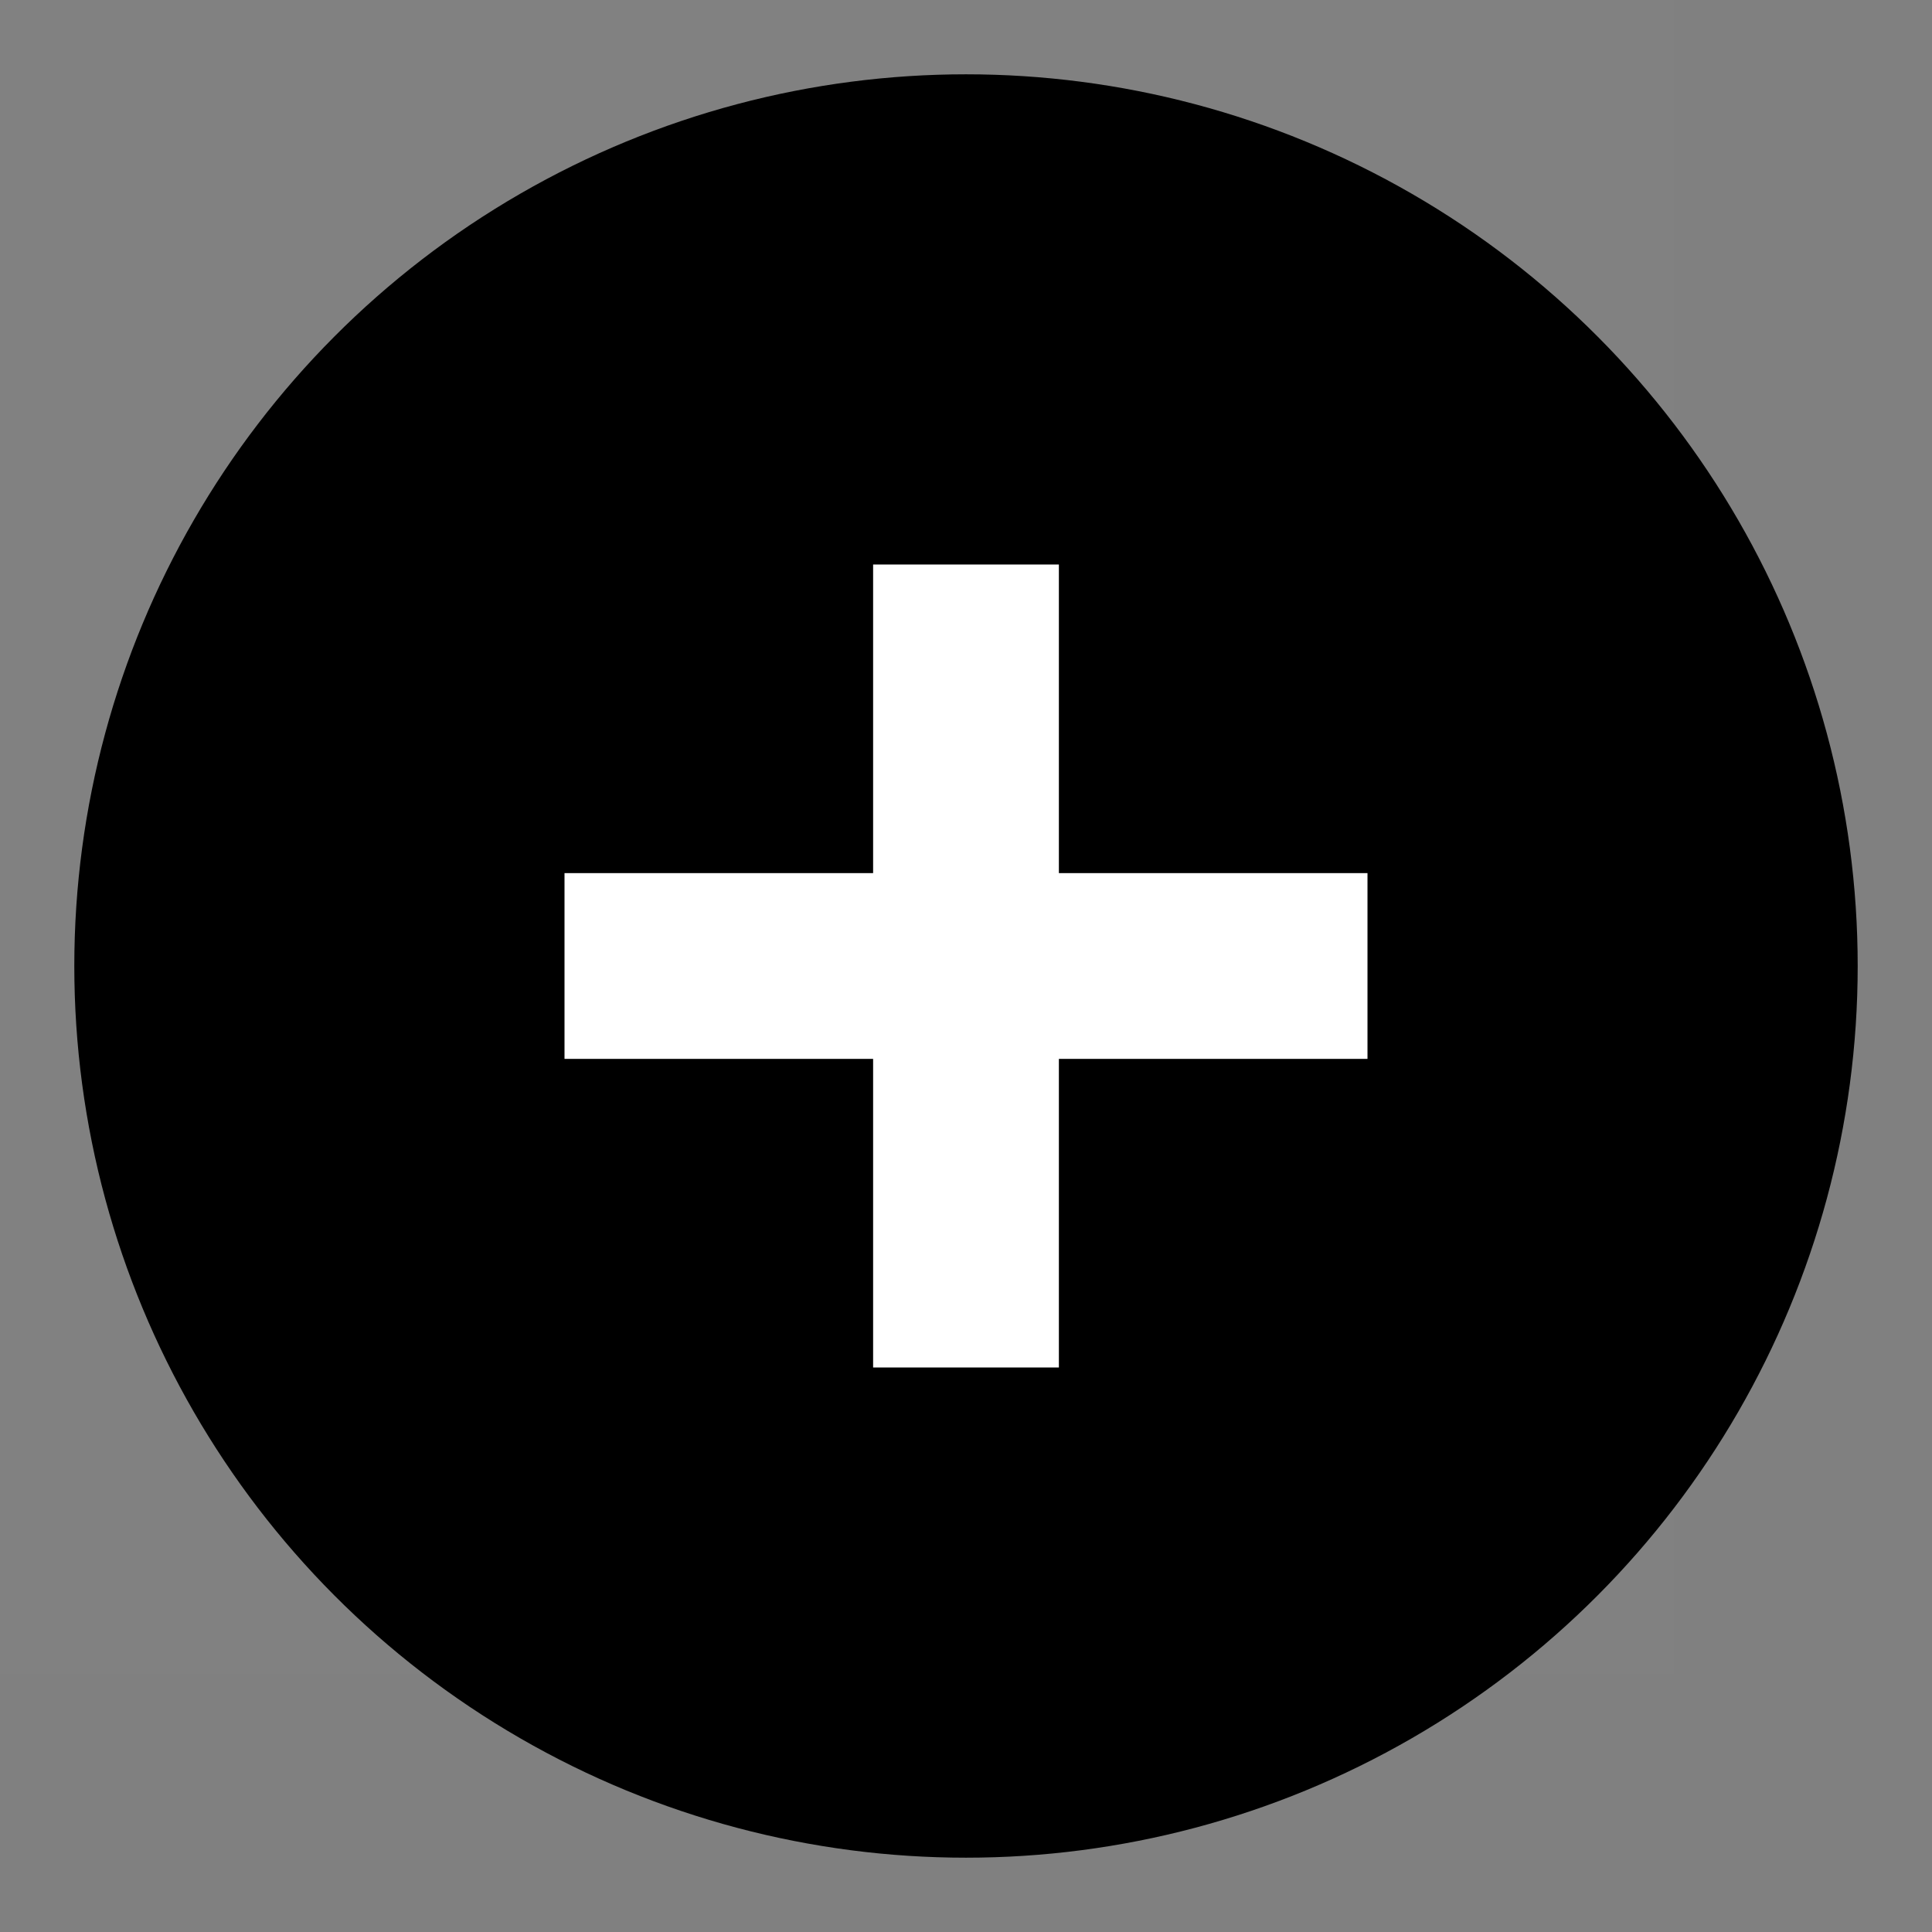 <svg width="26" height="26" viewBox="0 0 26 26" fill="none" xmlns="http://www.w3.org/2000/svg">
<rect x="0" y="0" width="26" height="26" fill="#808080" stroke="none"/>
<rect width="22.533" height="22.533" fill="white" fill-opacity="0.01"/>
<circle cx="13" cy="13" r="12" fill="black"/>
<path fill-rule="evenodd" clip-rule="evenodd" d="M12.25 13.75L12.25 17.903H13.75L13.75 13.75L17.903 13.75L17.903 12.25L13.75 12.25L13.75 8.097L12.25 8.097L12.25 12.25L8.097 12.25L8.097 13.75L12.25 13.75Z" fill="white"/>
<path d="M12.25 17.903L11.75 17.903L11.75 18.403L12.25 18.403L12.25 17.903ZM12.25 13.75L12.75 13.75L12.75 13.25H12.25V13.75ZM13.75 17.903L13.75 18.403L14.25 18.403L14.25 17.903L13.75 17.903ZM13.75 13.75V13.25H13.25L13.25 13.75L13.75 13.75ZM17.903 13.75L17.903 14.25L18.403 14.25L18.403 13.75L17.903 13.75ZM17.903 12.25L18.403 12.25L18.403 11.75L17.903 11.75L17.903 12.25ZM13.75 12.25H13.25L13.25 12.75L13.75 12.75V12.25ZM13.75 8.097H14.25L14.25 7.597L13.75 7.597L13.75 8.097ZM12.25 8.097L12.25 7.597L11.75 7.597L11.75 8.097L12.25 8.097ZM12.25 12.25L12.25 12.75H12.75L12.75 12.25H12.25ZM8.097 12.25L8.097 11.75L7.597 11.75L7.597 12.25L8.097 12.25ZM8.097 13.75L7.597 13.75L7.597 14.25L8.097 14.25L8.097 13.75ZM12.75 17.903L12.75 13.75L11.75 13.75L11.75 17.903L12.75 17.903ZM13.75 17.403H12.25L12.25 18.403H13.75L13.75 17.403ZM13.25 13.75L13.25 17.903L14.25 17.903L14.25 13.75L13.25 13.75ZM13.75 14.25L17.903 14.25L17.903 13.25L13.75 13.25L13.75 14.25ZM18.403 13.75L18.403 12.25L17.403 12.25L17.403 13.75L18.403 13.75ZM17.903 11.75L13.75 11.75L13.75 12.75L17.903 12.75L17.903 11.75ZM13.25 8.097L13.25 12.25L14.25 12.25L14.25 8.097L13.25 8.097ZM12.25 8.597H13.75L13.75 7.597H12.25L12.25 8.597ZM12.75 12.25L12.75 8.097L11.75 8.097L11.75 12.25L12.75 12.25ZM12.25 11.75L8.097 11.75L8.097 12.75L12.25 12.75L12.25 11.75ZM7.597 12.25L7.597 13.75L8.597 13.75L8.597 12.25L7.597 12.25ZM8.097 14.25L12.25 14.25L12.25 13.25H8.097L8.097 14.25Z" fill="white"/>
</svg>
